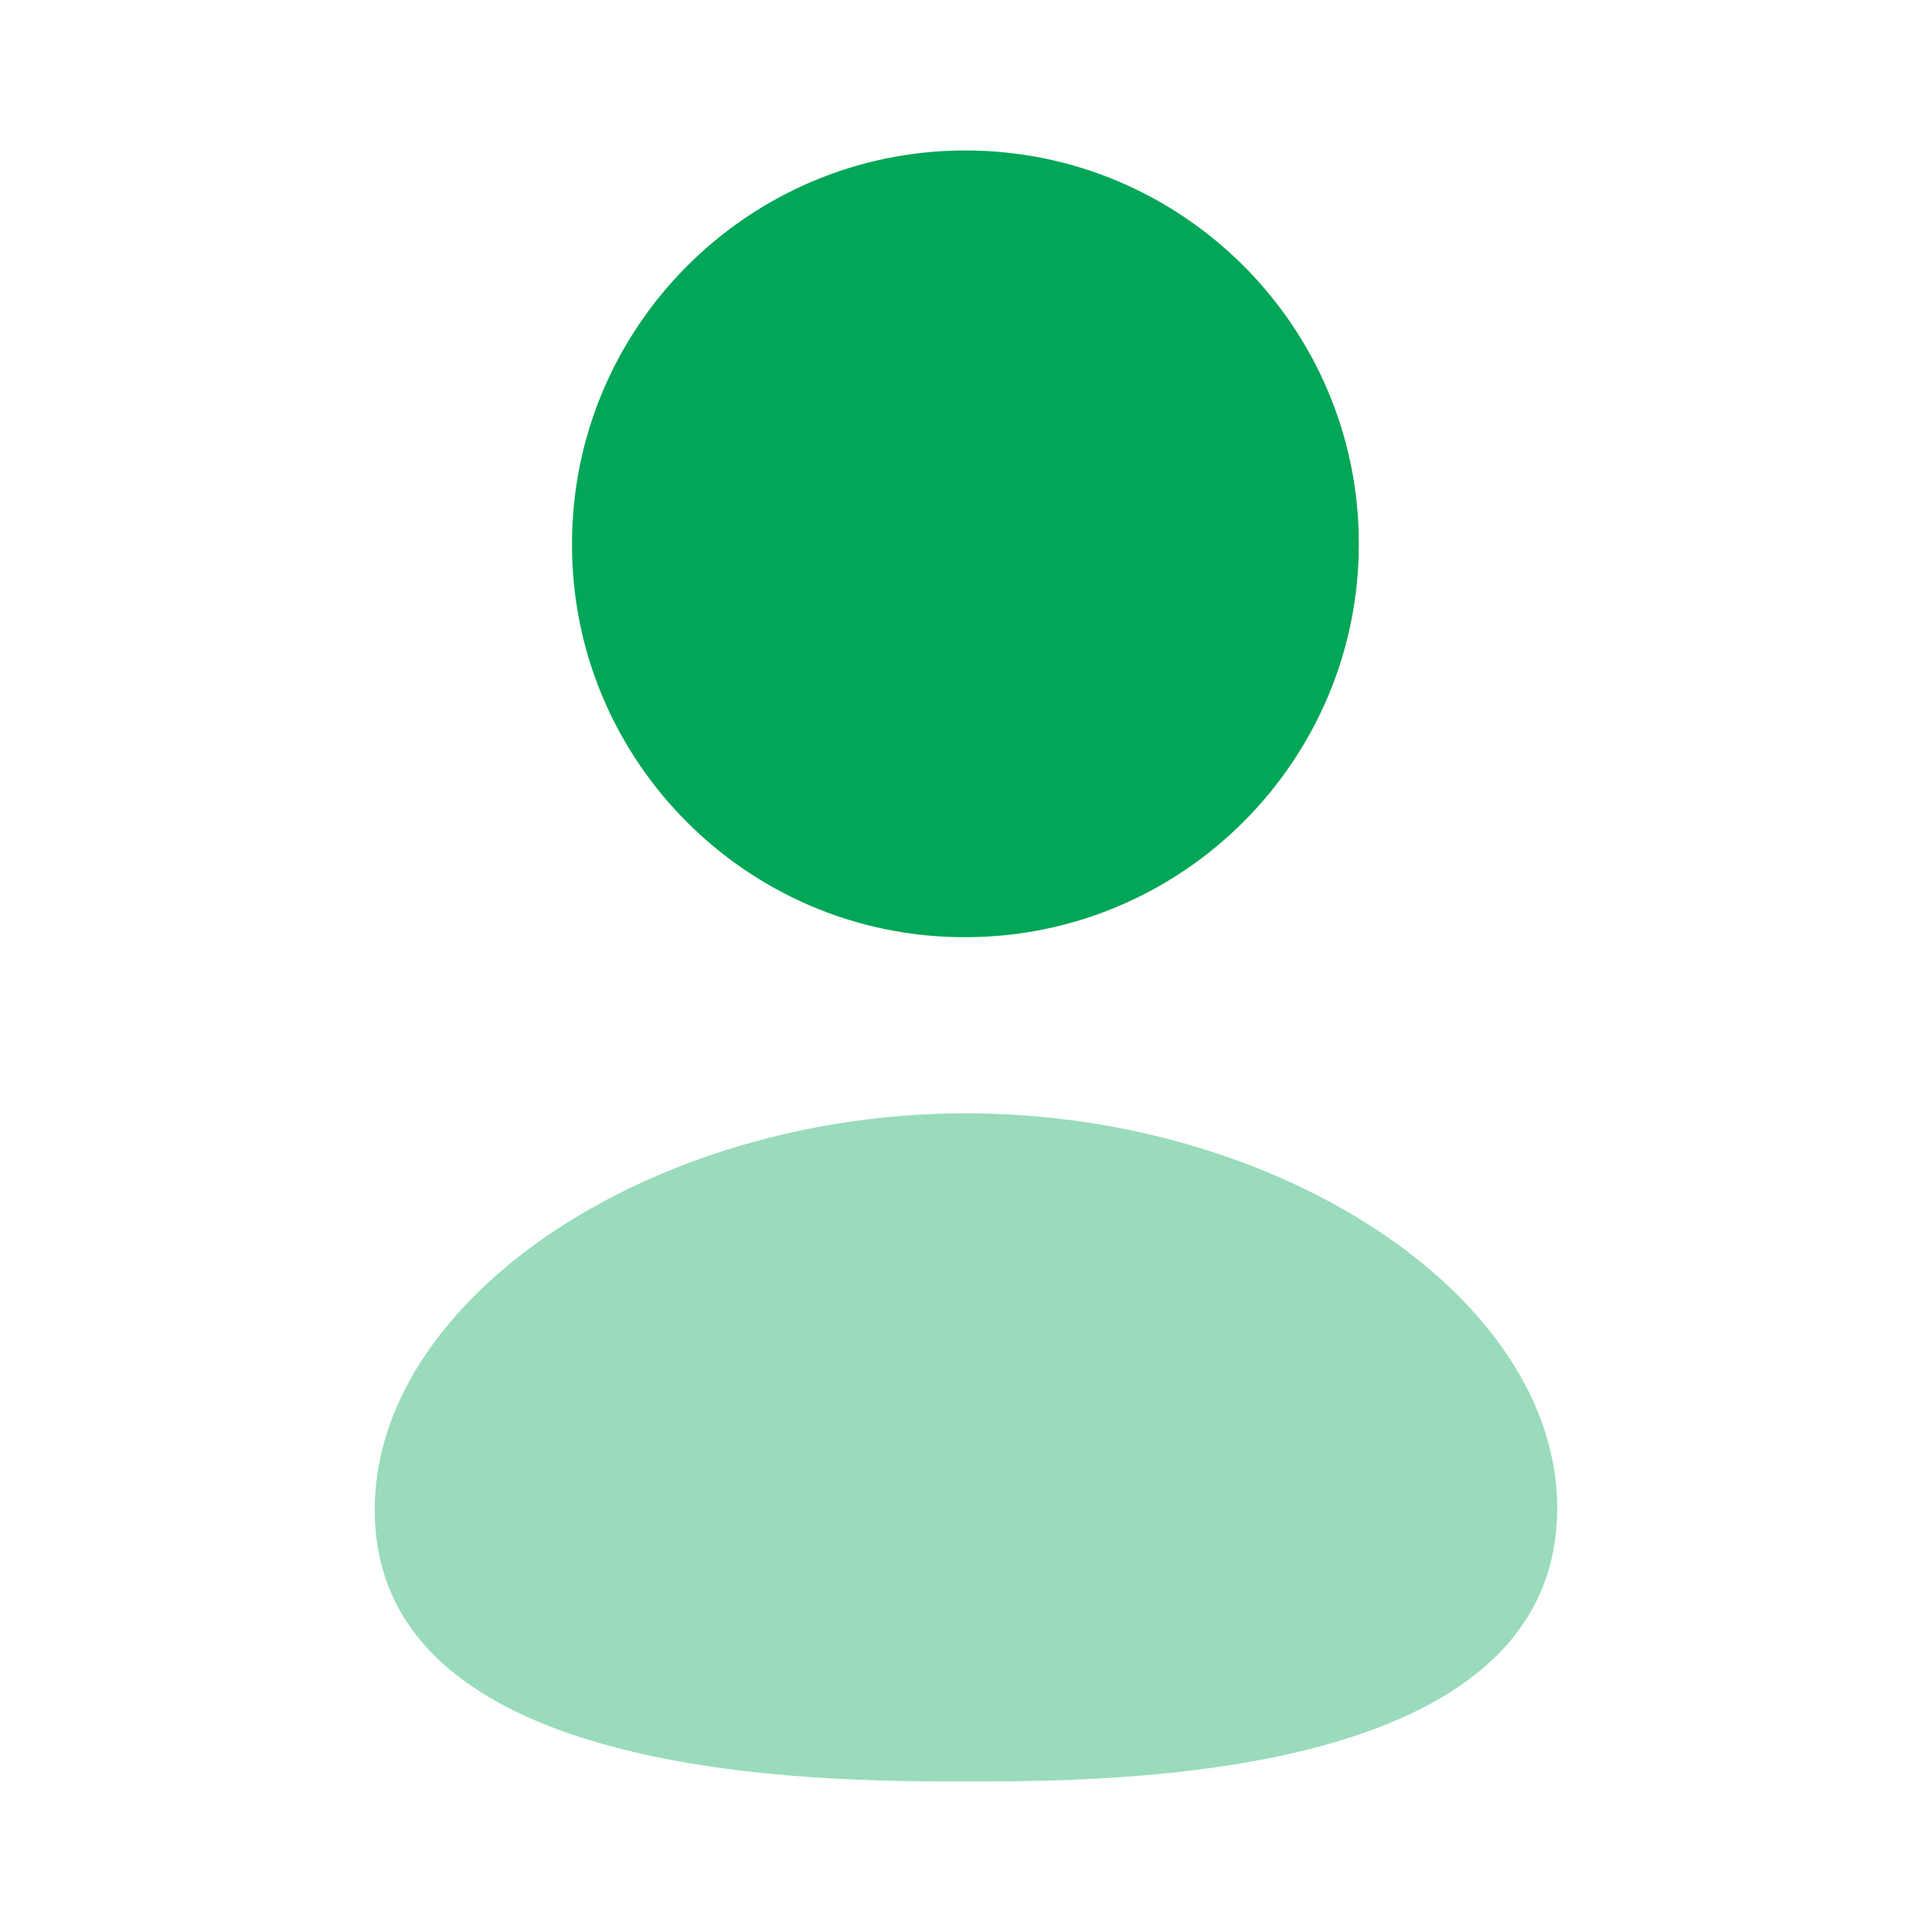 <svg width="24" height="24" viewBox="0 0 24 24" fill="none" xmlns="http://www.w3.org/2000/svg">
<path fill-rule="evenodd" clip-rule="evenodd" d="M11.961 11.642H11.992C14.688 11.642 16.88 9.45 16.88 6.755C16.88 4.061 14.688 1.869 11.992 1.869C9.297 1.869 7.106 4.061 7.106 6.753C7.096 9.439 9.274 11.632 11.961 11.642Z" fill="#01A657"/>
<path opacity="0.4" fill-rule="evenodd" clip-rule="evenodd" d="M12 13.83C8.087 13.83 4.655 16.132 4.655 18.755C4.655 22.13 10.184 22.13 12 22.13C13.816 22.13 19.344 22.13 19.344 18.733C19.344 16.121 15.912 13.83 12 13.83Z" fill="#01A657"/>
</svg>
